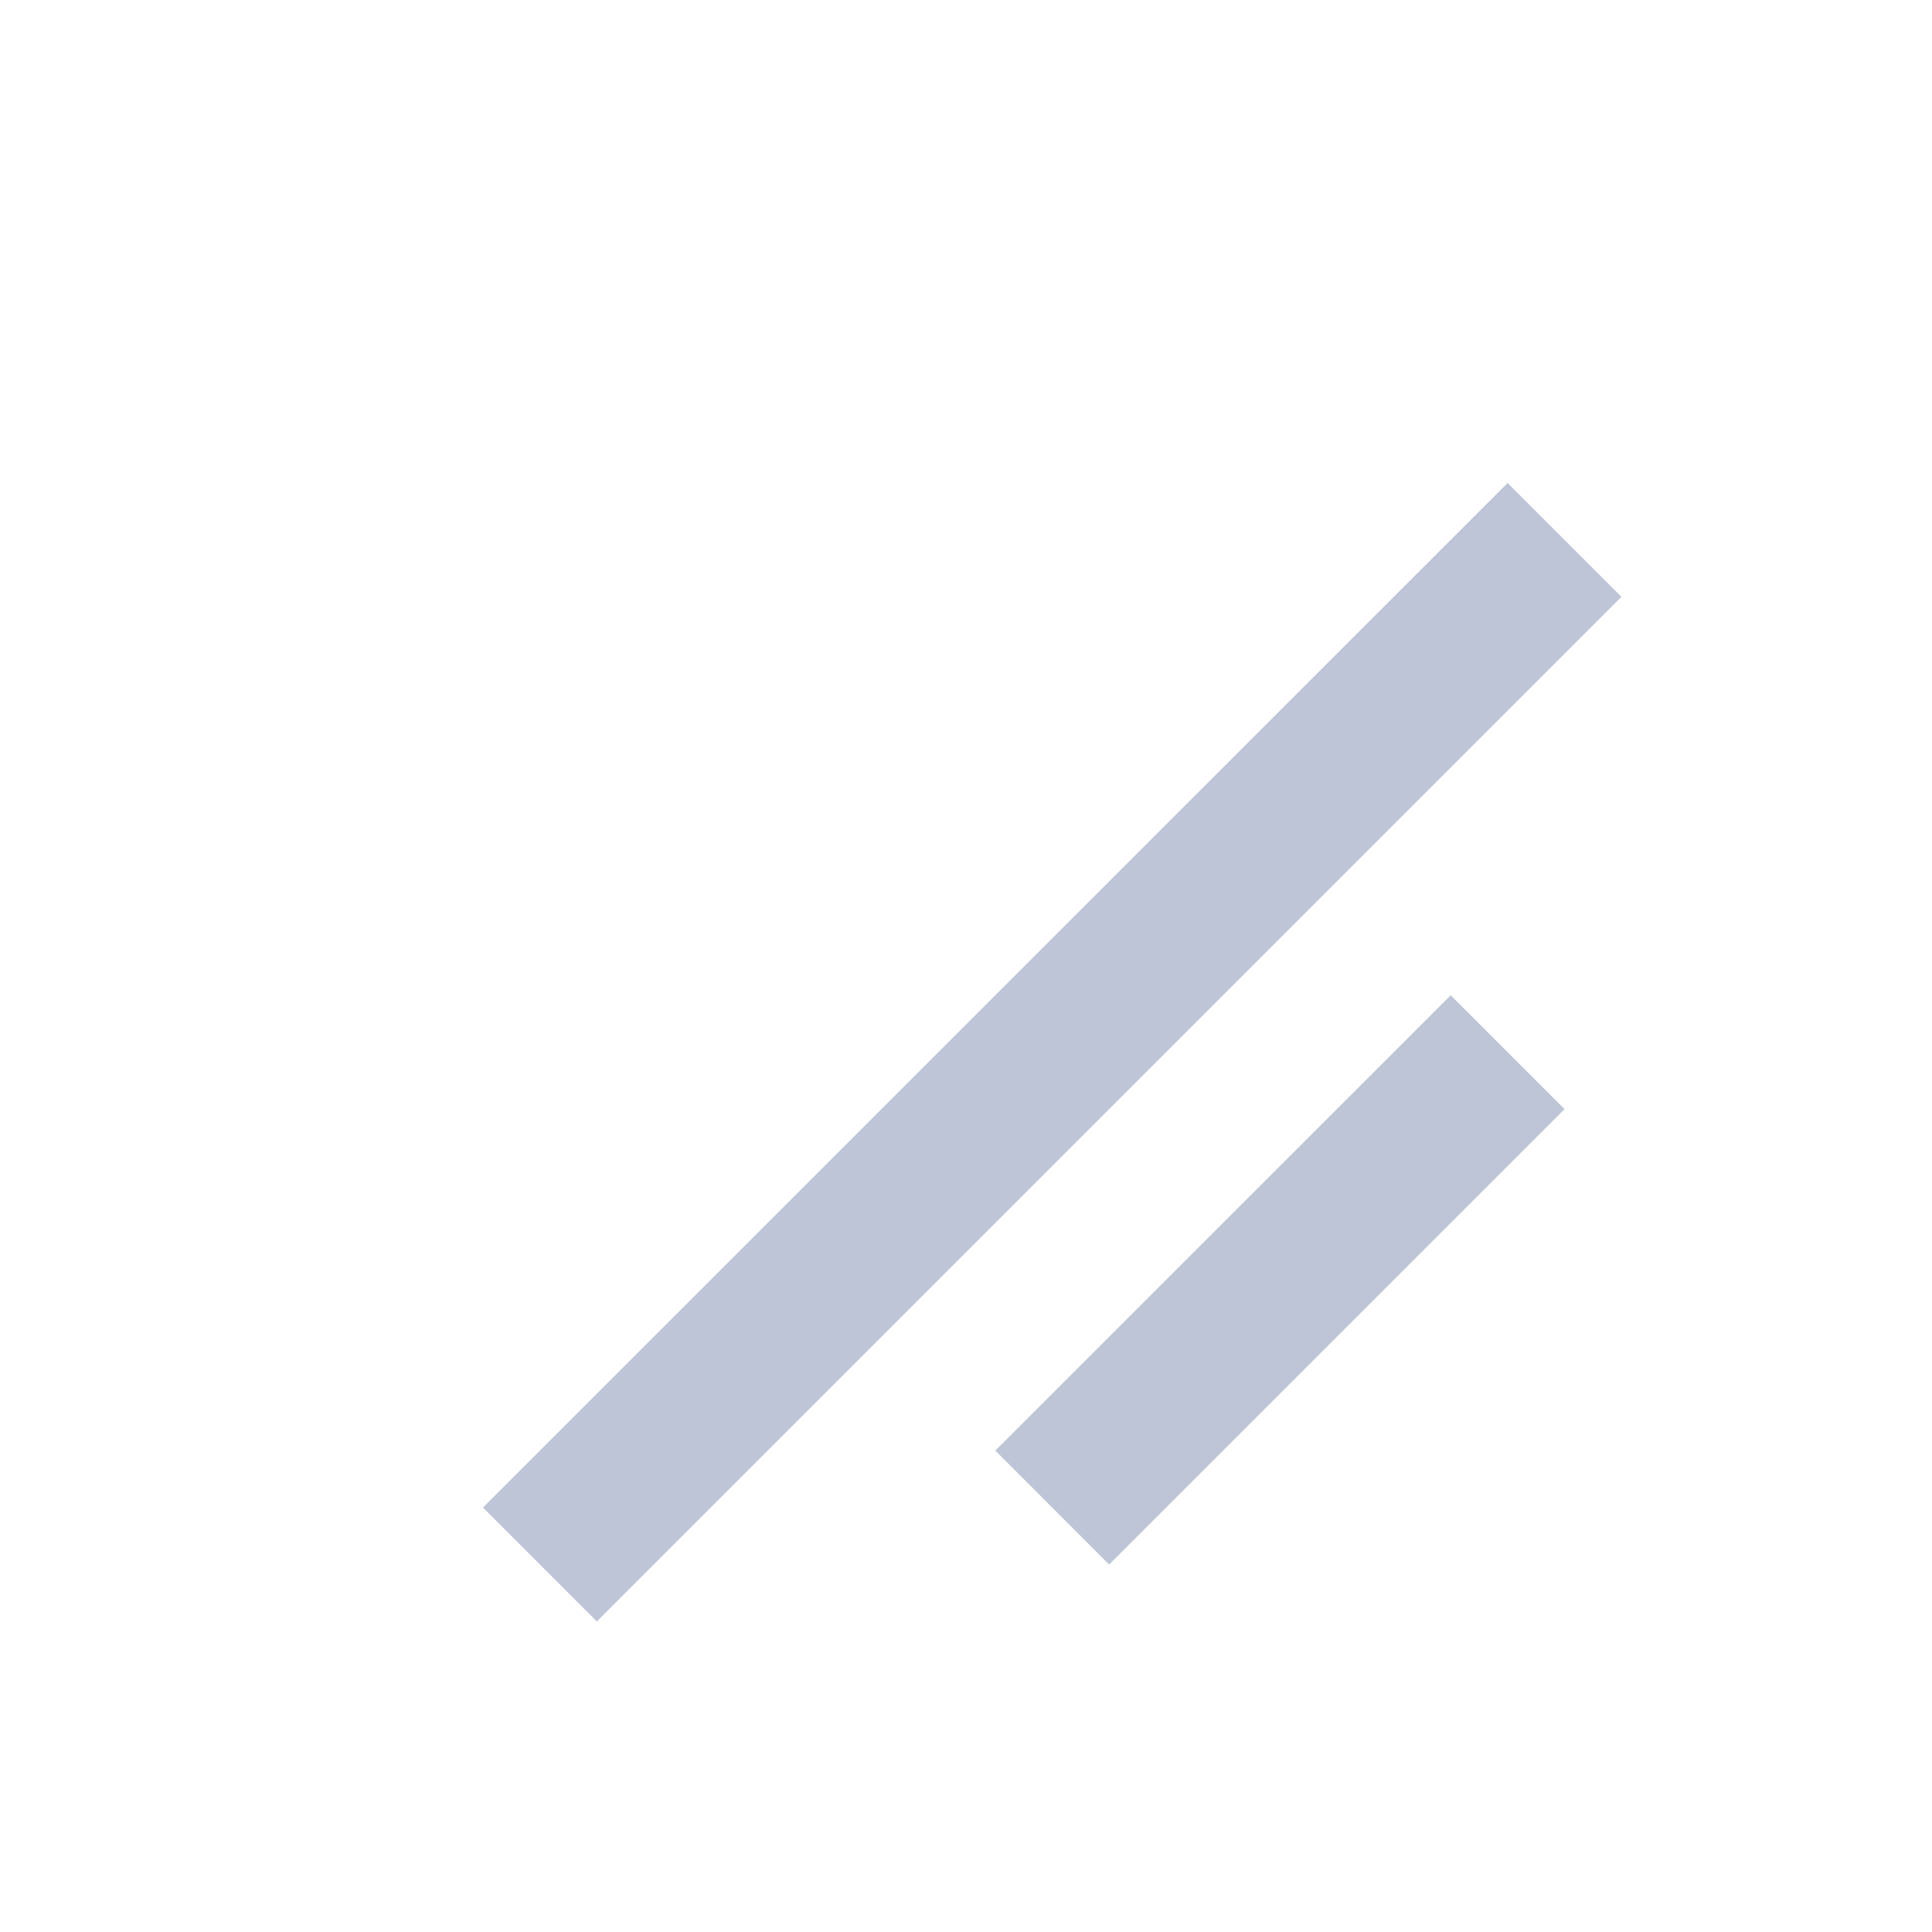 <svg width="24" height="24" viewBox="0 0 24 24" fill="none" xmlns="http://www.w3.org/2000/svg">
<path d="M7.414 20.142L6 18.727L18.728 6L20.142 7.414L7.414 20.142Z" fill="#BDC5D7"/>
<path d="M19.435 13.778L13.778 19.435L12.364 18.02L18.021 12.364L19.435 13.778Z" fill="#BDC5D7"/>
</svg>
